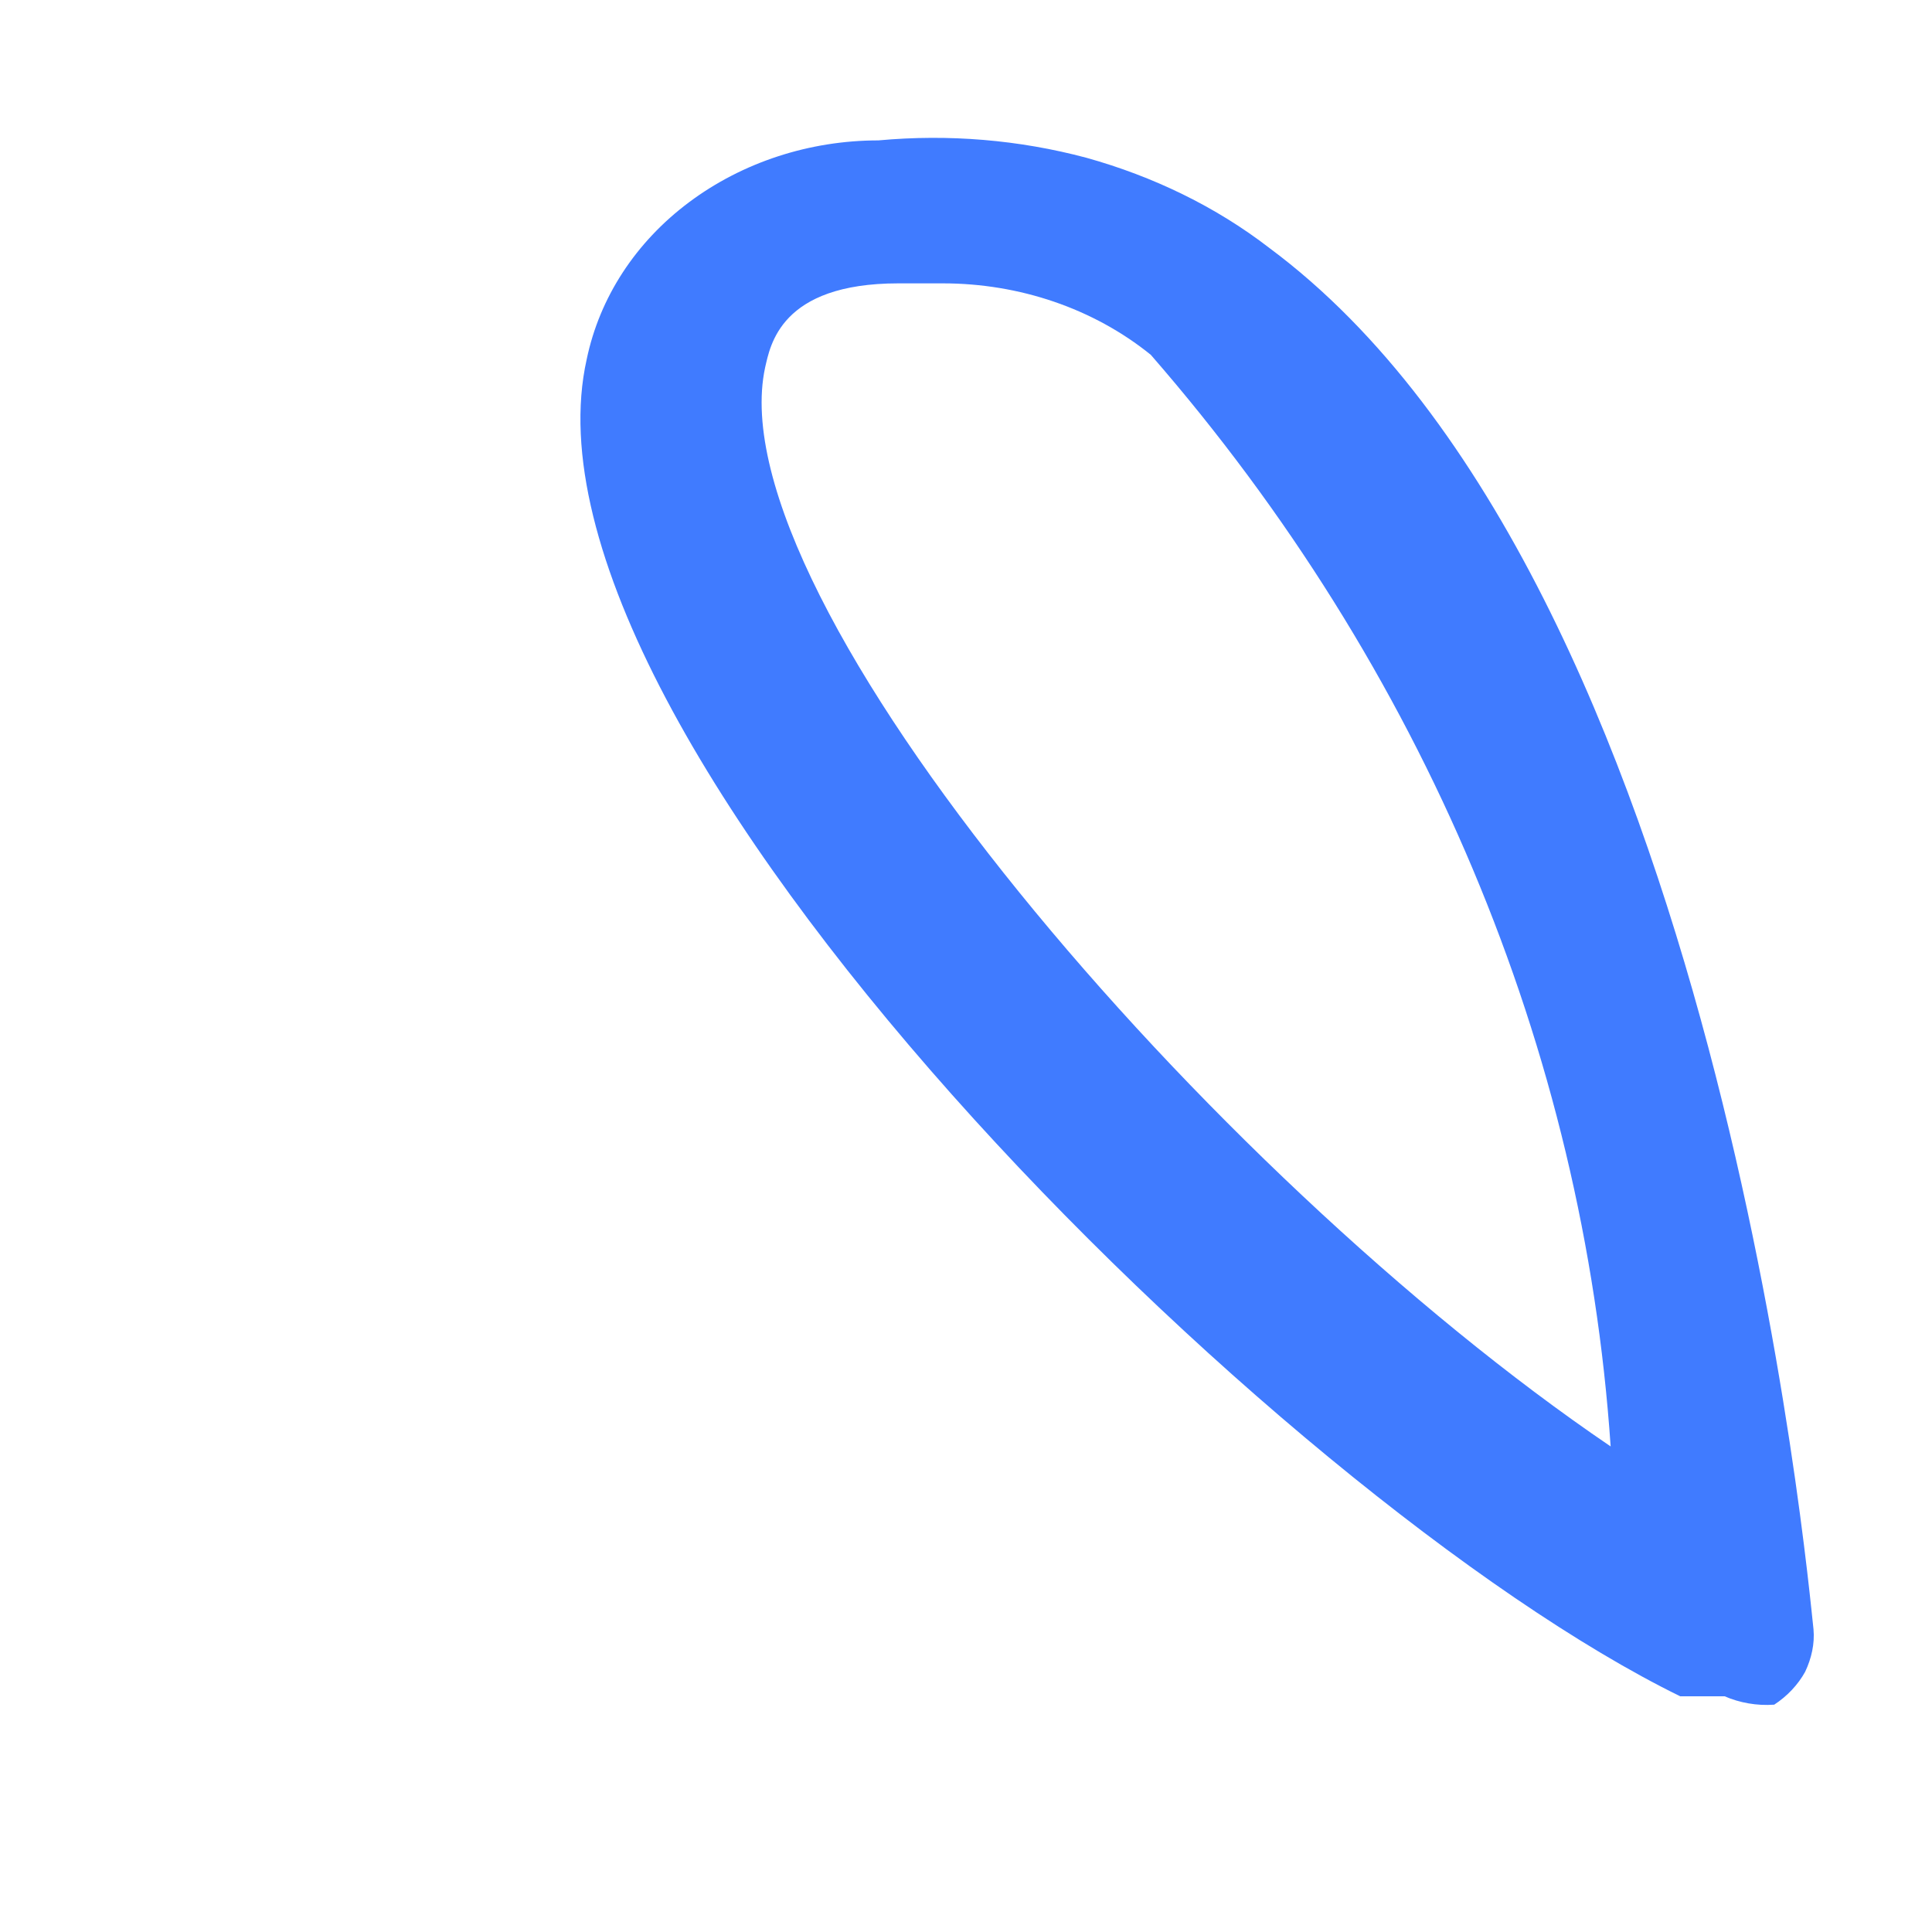 <?xml version="1.0" encoding="UTF-8" standalone="no"?><svg width='3' height='3' viewBox='0 0 3 3' fill='none' xmlns='http://www.w3.org/2000/svg'>
<path d='M2.678 2.634H2.609C1.987 2.329 0.781 1.139 0.911 0.558C0.931 0.462 0.987 0.376 1.07 0.314C1.153 0.252 1.257 0.218 1.364 0.218C1.473 0.208 1.582 0.217 1.687 0.245C1.791 0.274 1.888 0.321 1.971 0.385C2.67 0.904 2.808 2.461 2.816 2.53C2.818 2.552 2.813 2.575 2.803 2.596C2.792 2.616 2.775 2.634 2.755 2.647C2.728 2.649 2.701 2.644 2.678 2.634ZM1.464 0.44H1.395C1.211 0.44 1.196 0.537 1.188 0.571C1.111 0.931 1.879 1.824 2.501 2.246C2.459 1.629 2.21 1.037 1.787 0.551C1.698 0.479 1.583 0.44 1.464 0.44Z' fill='#407BFF'/>
</svg>
